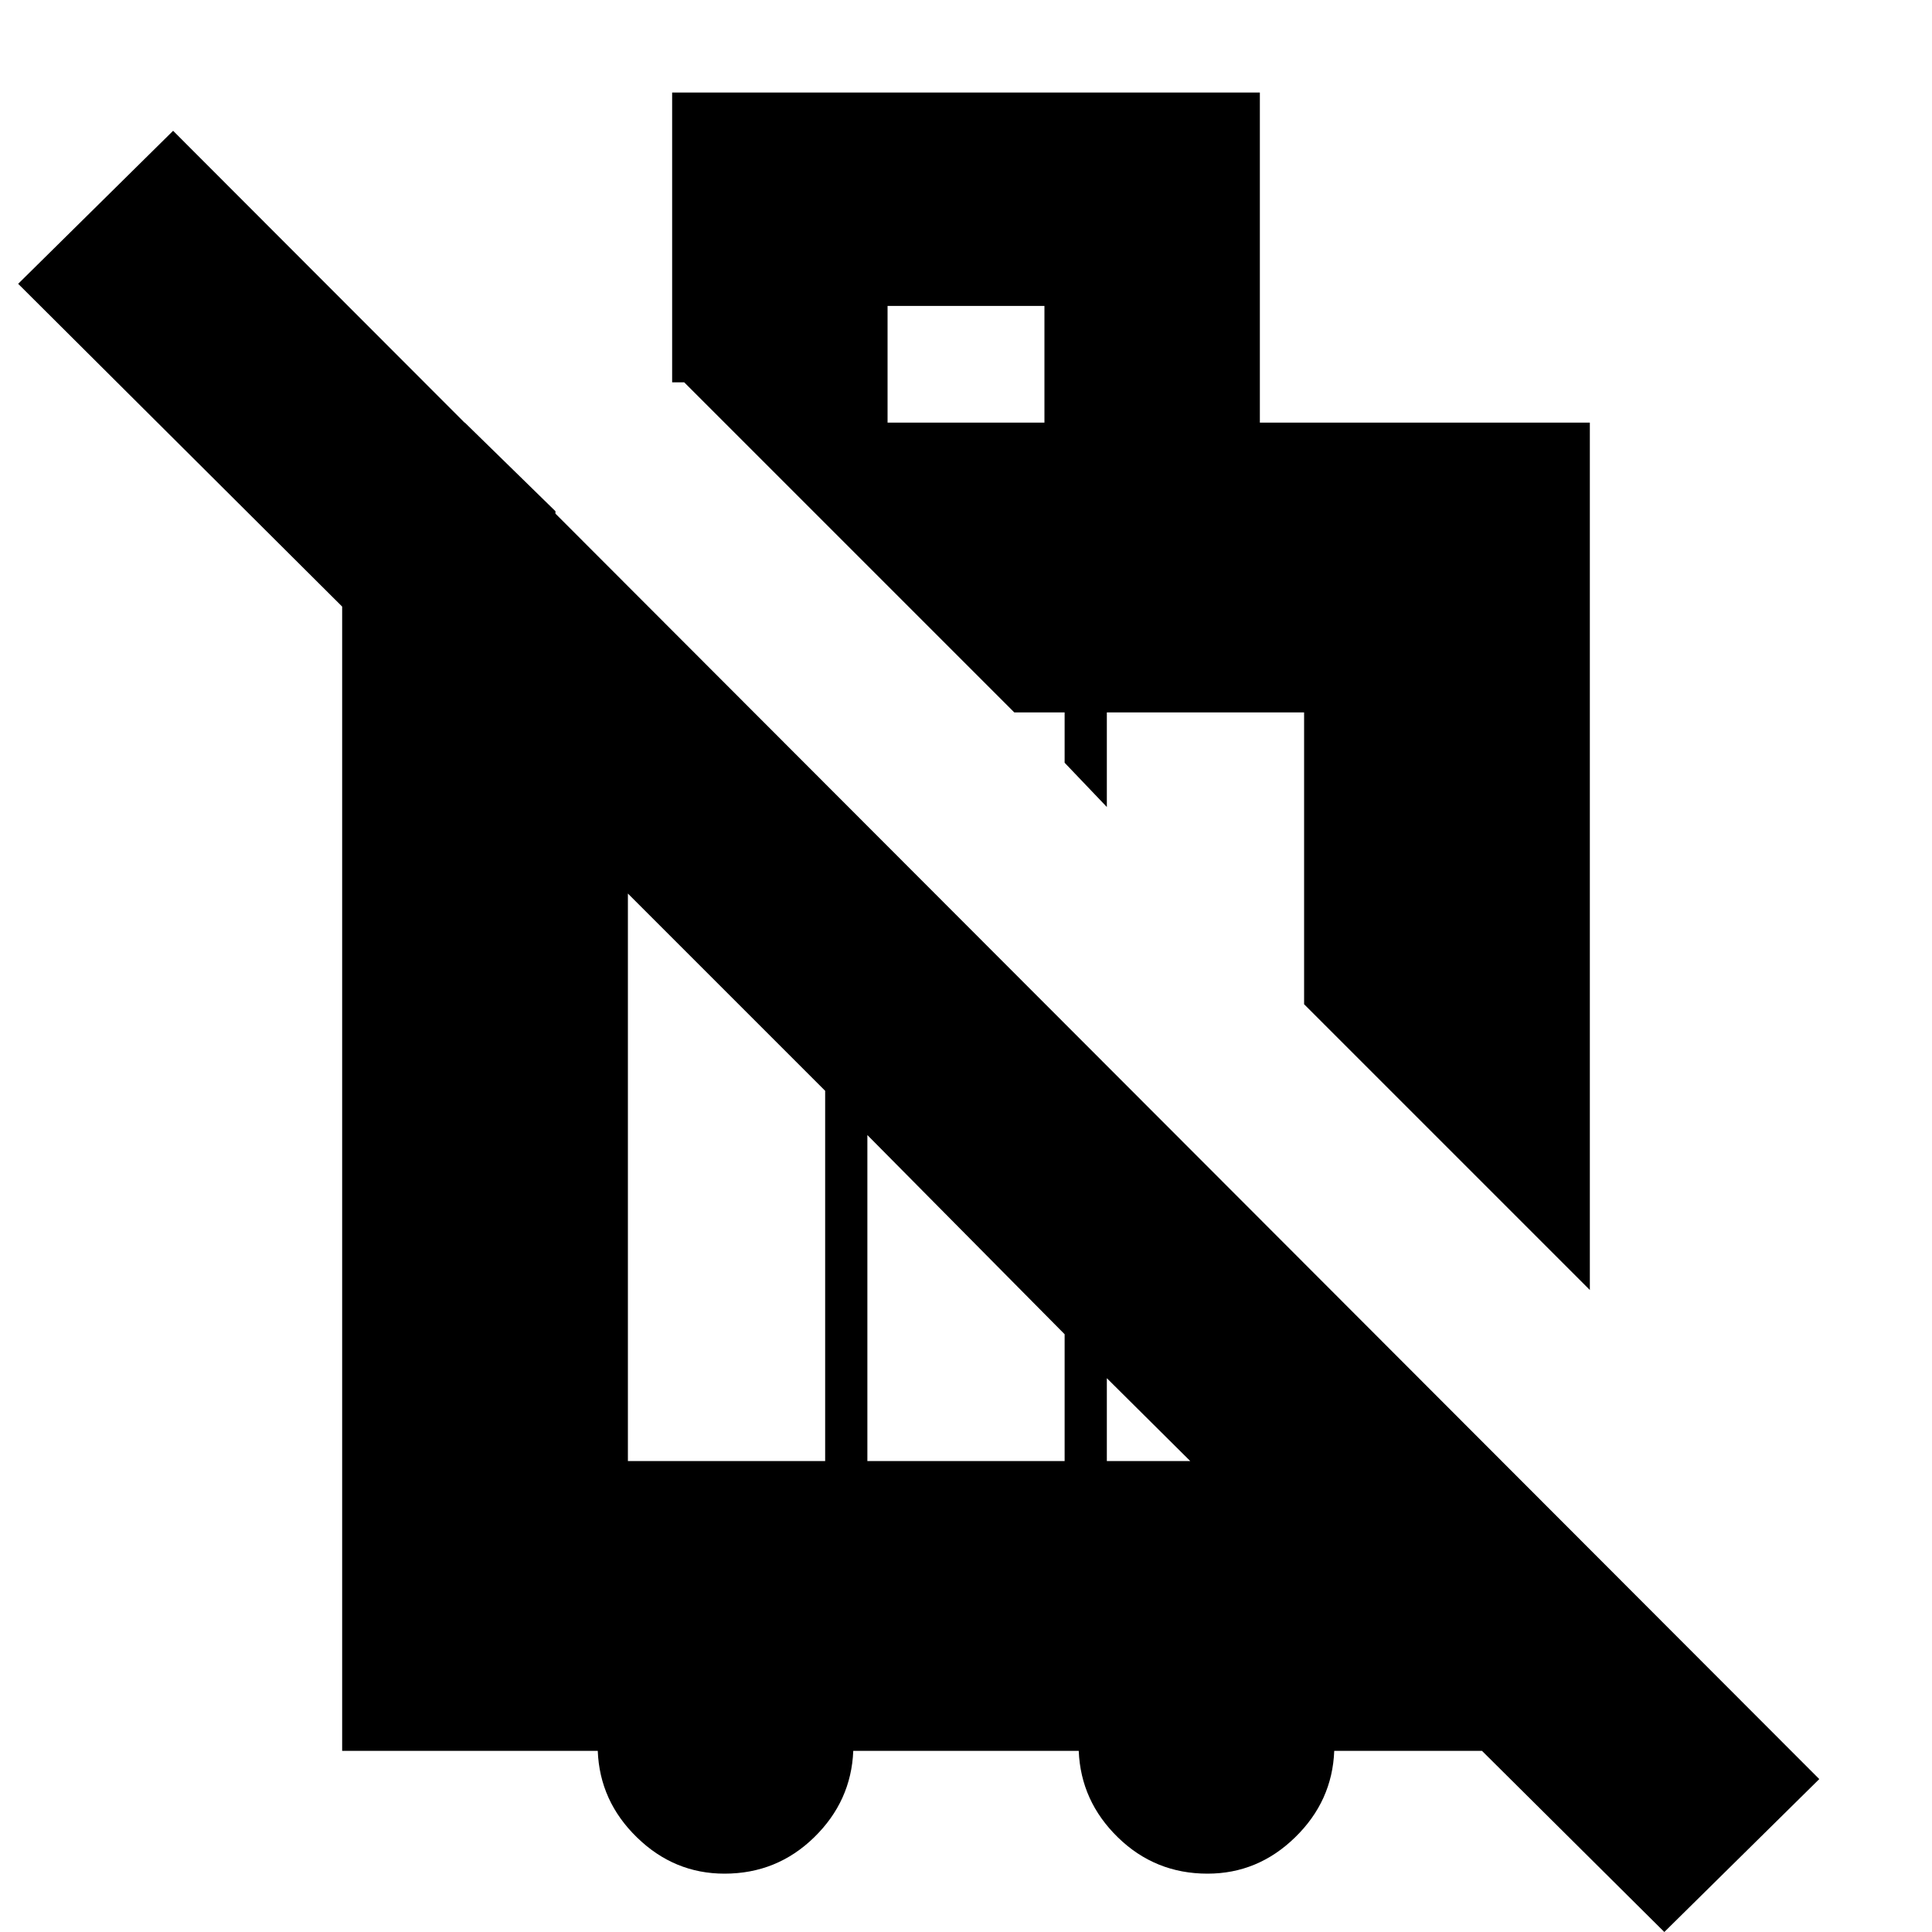 <svg xmlns="http://www.w3.org/2000/svg" height="20" width="20"><path d="m17.229 20-6.208-6.167v-3.229l5.417 5.438v2.083h-2.626q-.02.521-.406.896-.385.375-.906.375-.542 0-.927-.375t-.406-.896H8.833q-.021.521-.406.896t-.927.375q-.521 0-.906-.375-.386-.375-.406-.896H3.542V4.375h1.27l.938.917v3.187L.188 2.938l1.604-1.584 17.041 17.063Zm-6.208-6.188L8.979 11.75v3.375h2.042Zm-2.479-2.52L6.5 9.25v5.875h2.042Zm.646-6.917h1.624V3.167H9.188Zm7.27 8.979L13.5 10.396V7.375h-2.042v.979l-.437-.458v-.521H10.5L7.083 3.958h-.125v-3h6.084v3.417h3.416Zm-5-.25v2.021H13.5v-2.021Z"/></svg>